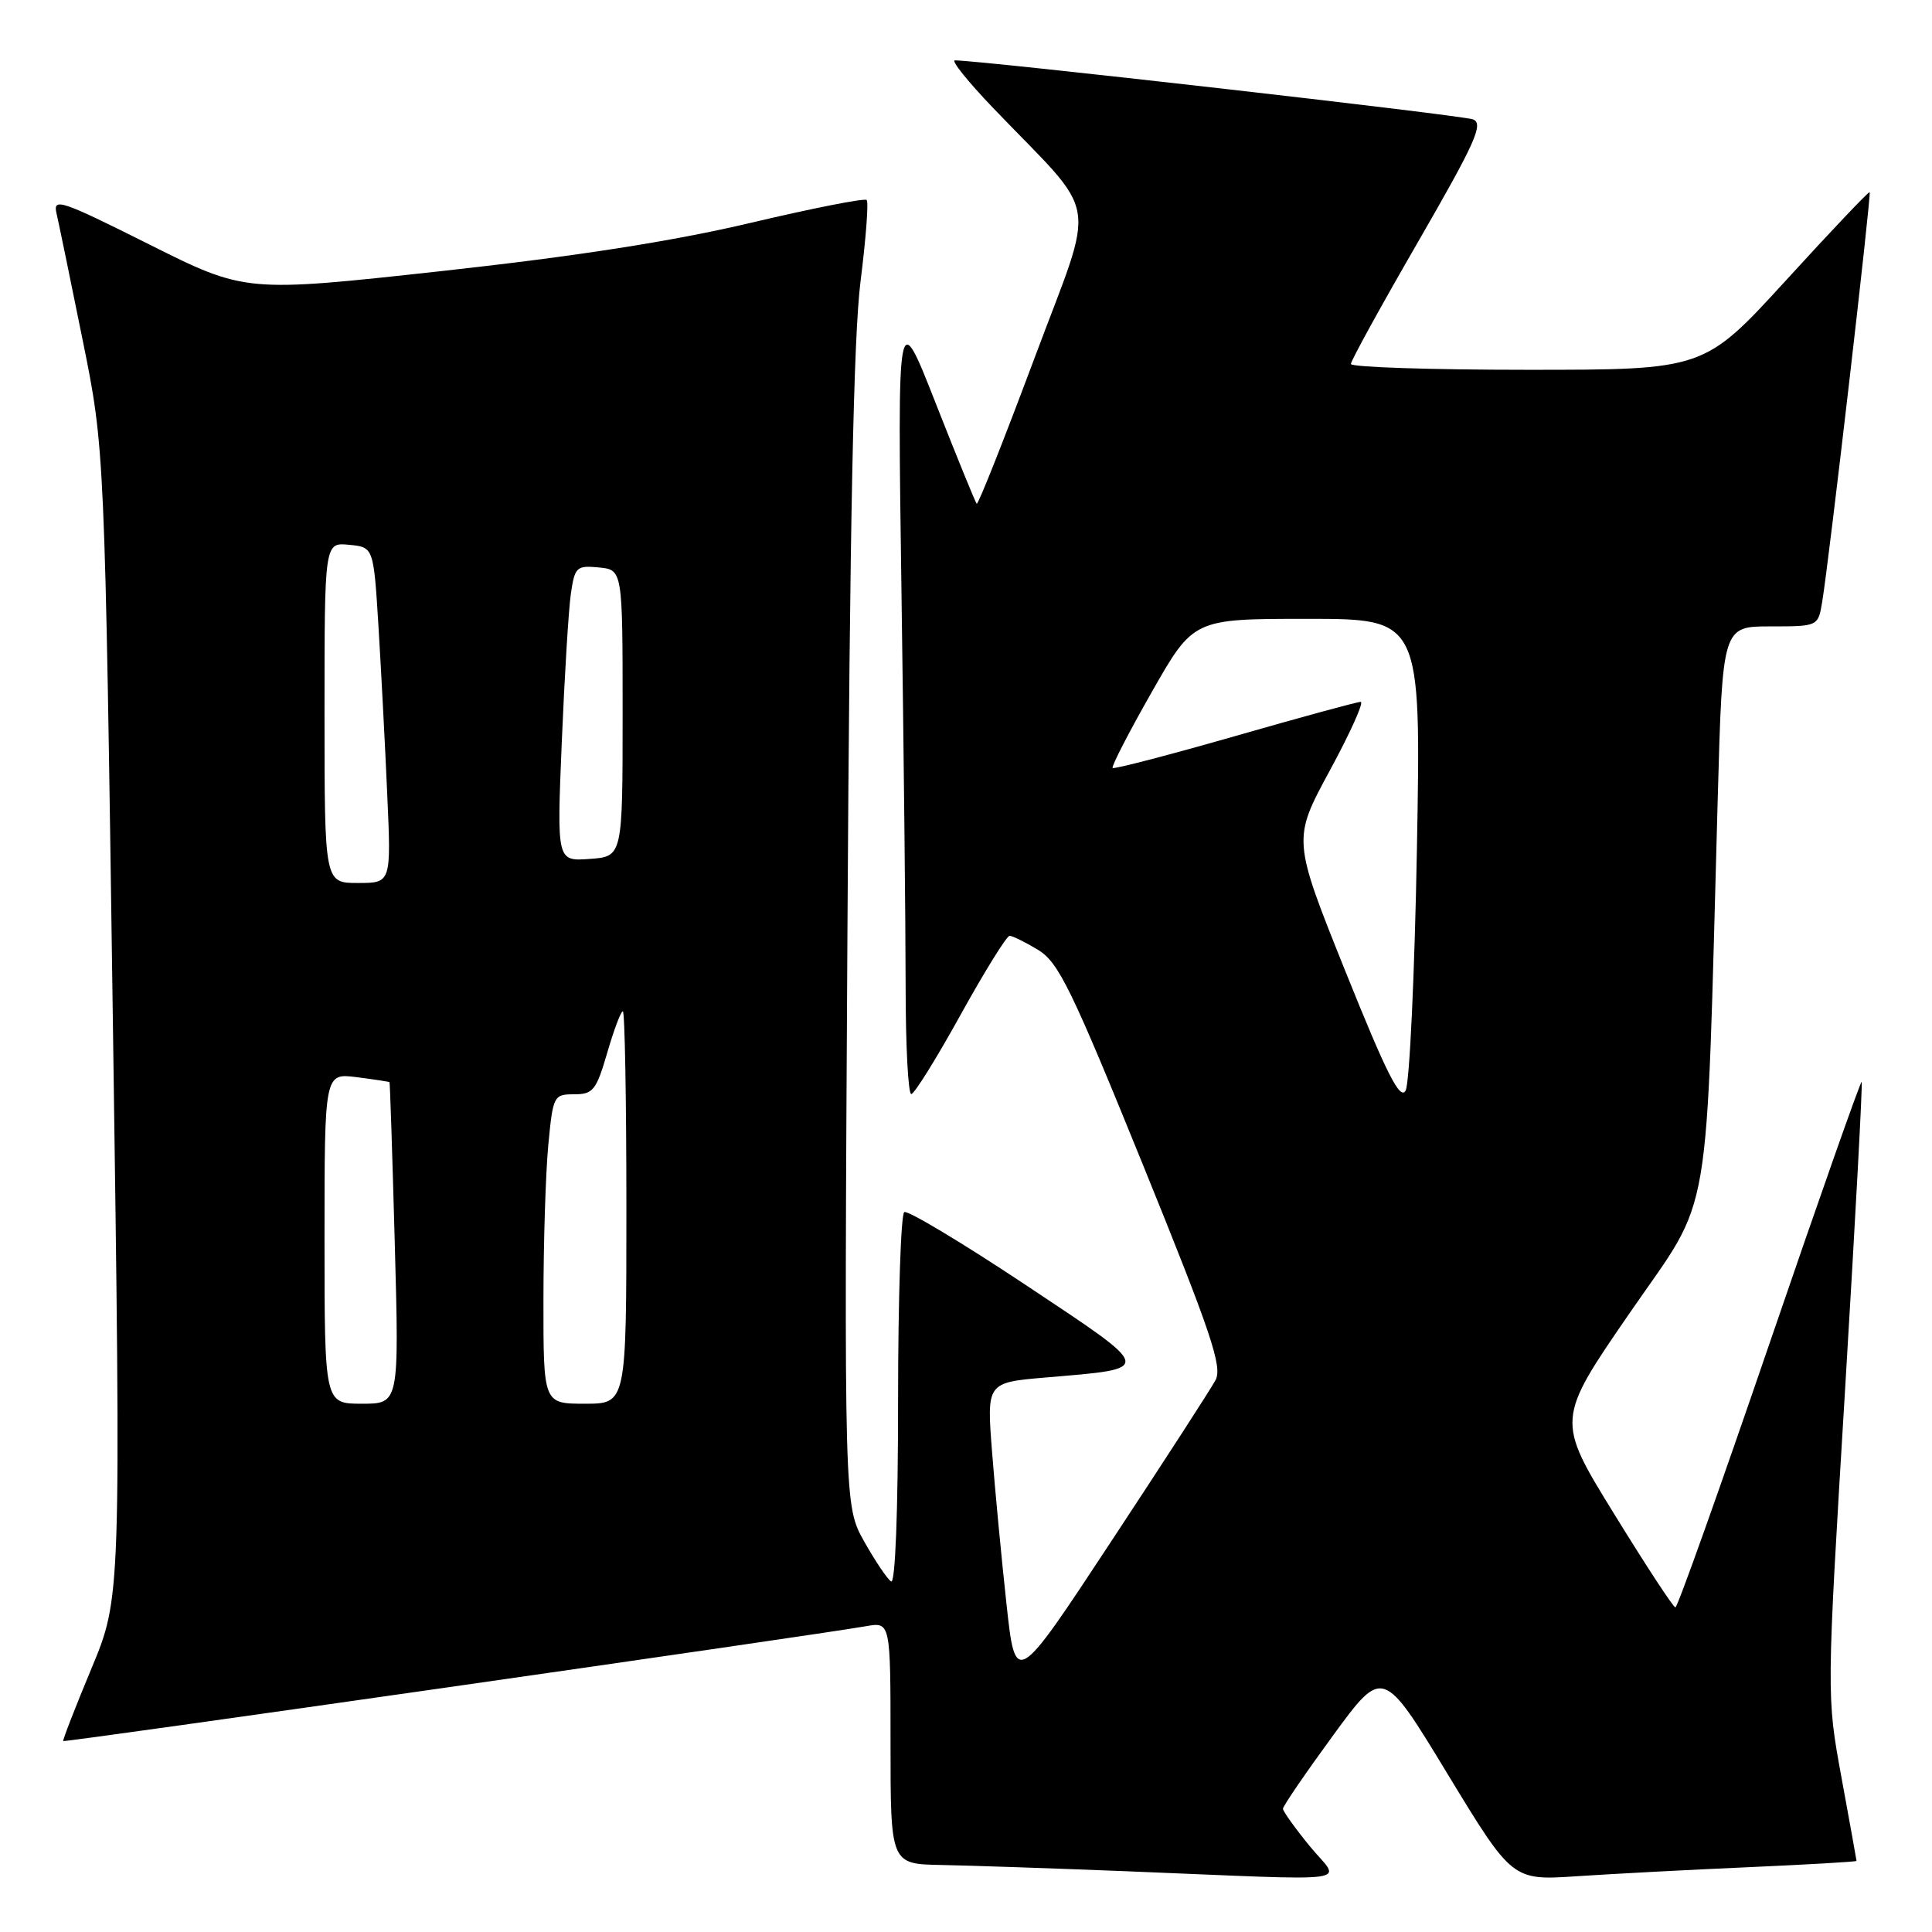 <?xml version="1.0" encoding="UTF-8" standalone="no"?>
<!DOCTYPE svg PUBLIC "-//W3C//DTD SVG 1.1//EN" "http://www.w3.org/Graphics/SVG/1.1/DTD/svg11.dtd" >
<svg xmlns="http://www.w3.org/2000/svg" xmlns:xlink="http://www.w3.org/1999/xlink" version="1.1" viewBox="0 0 256 256">
 <g >
 <path fill="currentColor"
d=" M 173.57 244.65 C 171.61 242.25 170.00 240.01 170.00 239.67 C 170.00 239.32 172.98 234.96 176.62 229.98 C 183.24 220.93 183.24 220.93 191.81 235.06 C 200.39 249.18 200.39 249.18 208.94 248.61 C 213.65 248.30 223.91 247.75 231.75 247.41 C 239.59 247.06 246.00 246.69 246.00 246.58 C 246.00 246.47 245.10 241.51 244.01 235.55 C 242.02 224.71 242.02 224.71 244.48 184.16 C 245.83 161.85 246.82 143.49 246.68 143.35 C 246.54 143.21 241.04 158.82 234.46 178.04 C 227.88 197.26 222.28 212.99 222.00 212.99 C 221.72 212.98 218.06 207.39 213.85 200.55 C 206.20 188.13 206.20 188.13 215.99 173.91 C 227.01 157.92 226.00 163.81 227.61 105.75 C 228.24 83.00 228.24 83.00 234.58 83.00 C 240.91 83.00 240.91 83.00 241.45 79.75 C 242.36 74.28 247.99 25.65 247.74 25.46 C 247.61 25.35 242.62 30.61 236.66 37.14 C 225.81 49.00 225.81 49.00 202.41 49.00 C 189.53 49.00 179.00 48.65 179.00 48.23 C 179.00 47.80 183.02 40.49 187.94 31.98 C 195.51 18.85 196.61 16.40 195.19 15.82 C 193.82 15.27 129.89 7.99 126.53 8.00 C 125.99 8.00 128.25 10.81 131.54 14.25 C 145.94 29.28 145.30 25.41 137.05 47.52 C 133.03 58.27 129.60 66.93 129.42 66.75 C 129.24 66.58 126.81 60.60 124.00 53.47 C 118.91 40.50 118.91 40.50 119.45 78.41 C 119.75 99.27 120.00 122.78 120.00 130.66 C 120.00 138.55 120.34 144.99 120.75 144.97 C 121.16 144.95 124.10 140.23 127.28 134.47 C 130.47 128.71 133.39 124.00 133.78 124.00 C 134.18 124.01 135.88 124.85 137.58 125.88 C 140.27 127.53 142.00 131.08 151.42 154.28 C 160.50 176.65 162.01 181.12 161.06 182.88 C 160.45 184.03 154.23 193.64 147.25 204.23 C 134.56 223.50 134.56 223.50 133.36 212.50 C 132.70 206.45 131.84 197.38 131.45 192.35 C 130.74 183.19 130.74 183.19 138.62 182.52 C 153.00 181.30 153.09 181.69 135.92 170.27 C 127.51 164.68 120.27 160.34 119.82 160.61 C 119.37 160.89 119.00 172.14 119.00 185.62 C 119.00 200.27 118.63 209.89 118.08 209.55 C 117.57 209.24 115.97 206.85 114.50 204.24 C 111.85 199.50 111.85 199.50 112.29 123.50 C 112.60 69.34 113.10 44.55 114.03 37.25 C 114.74 31.61 115.11 26.77 114.84 26.50 C 114.57 26.23 107.63 27.60 99.42 29.54 C 89.13 31.97 76.43 33.95 58.51 35.92 C 32.52 38.77 32.52 38.77 19.74 32.37 C 8.14 26.56 7.00 26.17 7.48 28.23 C 7.77 29.48 9.33 37.02 10.94 45.00 C 13.88 59.50 13.88 59.50 14.96 135.58 C 16.04 211.67 16.04 211.67 12.12 221.08 C 9.96 226.26 8.28 230.59 8.38 230.70 C 8.57 230.90 108.10 216.66 114.75 215.48 C 118.00 214.91 118.00 214.91 118.00 230.95 C 118.00 247.00 118.00 247.00 124.75 247.12 C 128.46 247.19 139.38 247.56 149.00 247.94 C 180.85 249.22 177.67 249.65 173.57 244.65 Z  M 43.00 164.10 C 43.00 142.19 43.00 142.19 47.25 142.73 C 49.59 143.03 51.55 143.33 51.61 143.39 C 51.68 143.45 51.99 153.06 52.31 164.75 C 52.89 186.00 52.89 186.00 47.95 186.00 C 43.00 186.00 43.00 186.00 43.00 164.10 Z  M 72.01 172.25 C 72.01 164.69 72.30 155.46 72.65 151.75 C 73.27 145.19 73.37 145.00 76.07 145.00 C 78.59 145.00 79.01 144.47 80.46 139.50 C 81.34 136.47 82.27 134.00 82.53 134.00 C 82.79 134.00 83.00 145.70 83.00 160.00 C 83.00 186.00 83.00 186.00 77.50 186.00 C 72.00 186.00 72.00 186.00 72.01 172.25 Z  M 178.28 128.72 C 171.26 111.23 171.26 111.23 176.20 102.11 C 178.92 97.10 180.76 93.00 180.30 93.00 C 179.83 93.00 172.32 95.05 163.61 97.55 C 154.89 100.05 147.61 101.94 147.43 101.76 C 147.24 101.57 149.57 97.05 152.61 91.71 C 158.13 82.00 158.13 82.00 173.22 82.00 C 188.30 82.00 188.30 82.00 187.75 112.41 C 187.45 129.13 186.77 143.58 186.25 144.51 C 185.52 145.83 183.74 142.31 178.28 128.72 Z  M 43.00 94.44 C 43.00 71.87 43.00 71.87 46.25 72.19 C 49.50 72.50 49.50 72.50 50.15 83.00 C 50.50 88.78 51.03 98.79 51.31 105.25 C 51.84 117.00 51.84 117.00 47.42 117.00 C 43.00 117.00 43.00 117.00 43.00 94.44 Z  M 74.44 98.31 C 74.80 89.62 75.34 80.79 75.64 78.69 C 76.16 75.12 76.39 74.91 79.35 75.19 C 82.50 75.50 82.50 75.50 82.50 94.50 C 82.50 113.50 82.50 113.50 78.14 113.81 C 73.78 114.13 73.78 114.13 74.44 98.31 Z "/>
</g>
</svg>